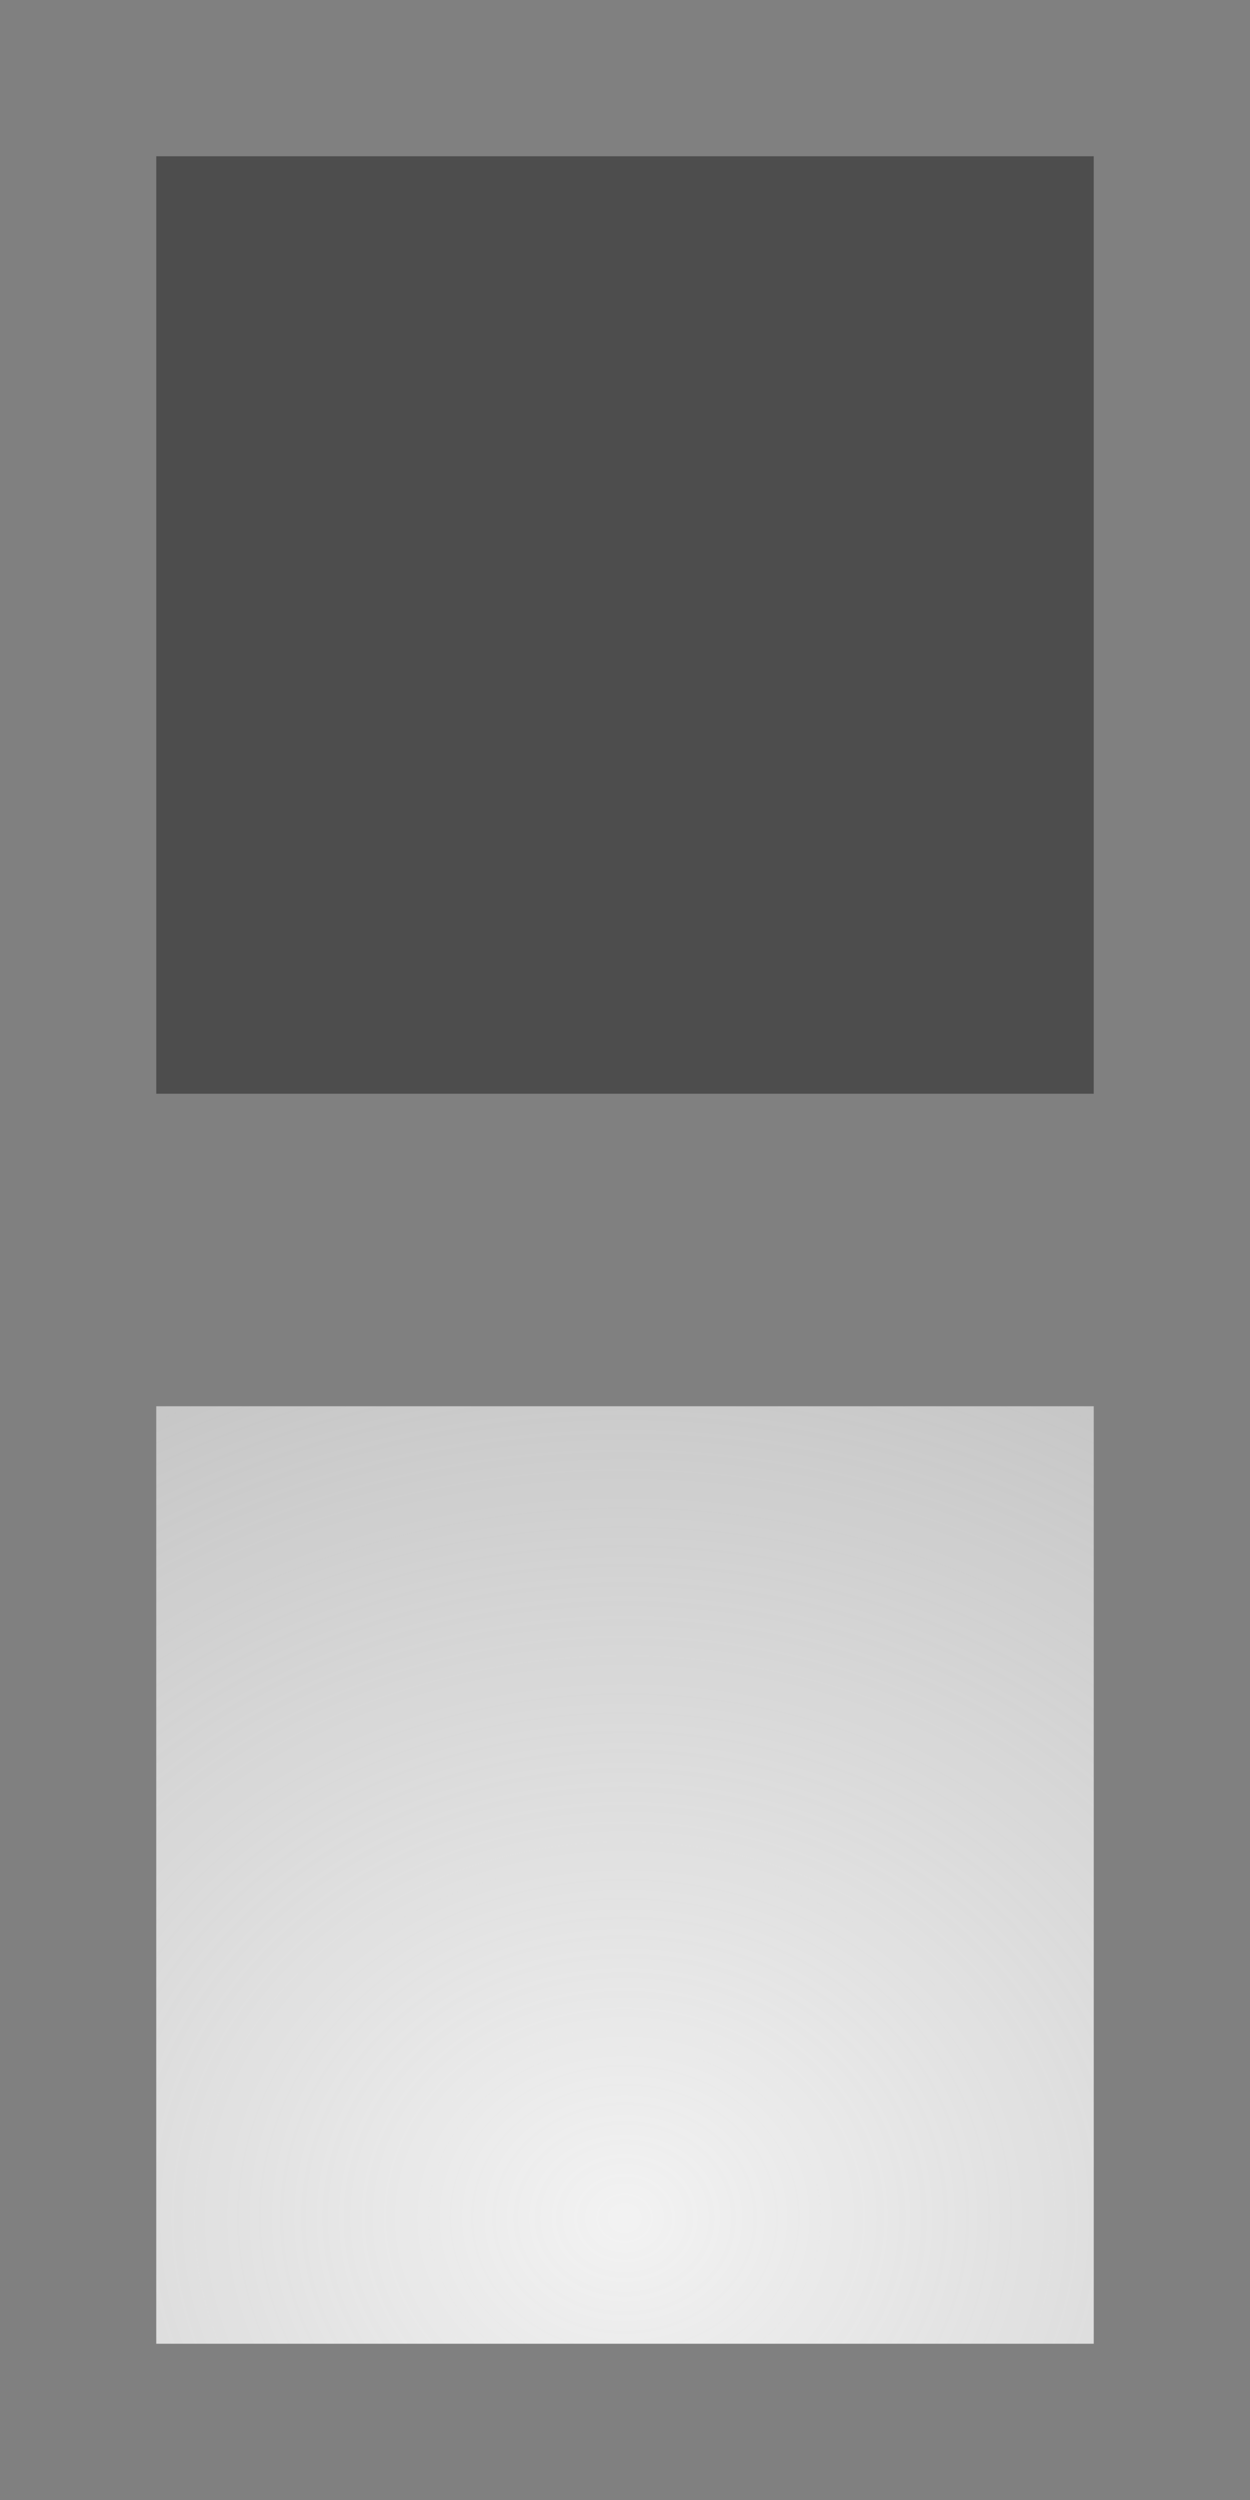 <?xml version="1.0" encoding="UTF-8" standalone="no"?>
<!-- Created with Inkscape (http://www.inkscape.org/) -->

<svg
   xmlns:dc="http://purl.org/dc/elements/1.1/"
   xmlns:cc="http://creativecommons.org/ns#"
   xmlns:rdf="http://www.w3.org/1999/02/22-rdf-syntax-ns#"
   xmlns:svg="http://www.w3.org/2000/svg"
   xmlns="http://www.w3.org/2000/svg"
   xmlns:xlink="http://www.w3.org/1999/xlink"
   xmlns:sodipodi="http://sodipodi.sourceforge.net/DTD/sodipodi-0.dtd"
   xmlns:inkscape="http://www.inkscape.org/namespaces/inkscape"
   width="1"
   height="2"
   id="svg2"
   version="1.1"
   inkscape:version="0.48.5 r10040"
   sodipodi:docname="bomb.svg">
  <rect width="100%" height="100%" fill="#808080" stroke="none"/>
  <defs
     id="defs4">
    <linearGradient
       id="linearGradient4105">
      <stop
         style="stop-color:#f2f2f2;stop-opacity:1;"
         offset="0"
         id="stop4107" />
      <stop
         id="stop4123"
         offset="0.75"
         style="stop-color:#f2f2f2;stop-opacity:0.498;" />
      <stop
         style="stop-color:#f2f2f2;stop-opacity:0;"
         offset="1"
         id="stop4109" />
    </linearGradient>
    <radialGradient
       inkscape:collect="always"
       xlink:href="#linearGradient4105"
       id="radialGradient4111"
       cx="0.995"
       cy="1051.367"
       fx="0.995"
       fy="1051.367"
       r="0.387"
       gradientTransform="matrix(3.682,-1.454015e-7,1.3342252e-7,3.379,-2.669,-2500.906)"
       gradientUnits="userSpaceOnUse" />
  </defs>
  <sodipodi:namedview
     id="base"
     pagecolor="#ffffff"
     bordercolor="#666666"
     borderopacity="1.0"
     inkscape:pageopacity="0.0"
     inkscape:pageshadow="2"
     inkscape:zoom="256"
     inkscape:cx="0.79195102"
     inkscape:cy="0.90846826"
     inkscape:document-units="px"
     inkscape:current-layer="layer1"
     showgrid="false"
     fit-margin-top="0"
     fit-margin-left="0"
     fit-margin-right="0"
     fit-margin-bottom="0"
     inkscape:window-width="1179"
     inkscape:window-height="645"
     inkscape:window-x="143"
     inkscape:window-y="28"
     inkscape:window-maximized="0" />
  <g
     inkscape:label="Layer 1"
     inkscape:groupmode="layer"
     id="layer1"
     transform="translate(-0.495,-1049.867)">
    <path
       style="fill:url(#radialGradient4111);fill-opacity:1;stroke:none"
       d="m 0.62,1050.992 0.75,0 0,0.75 -0.75,0 z"
       id="rect3129-1-6"
       inkscape:connector-curvature="0" />
    <rect
       style="fill:#4d4d4d;stroke:none"
       id="rect3129-8"
       width="0.75"
       height="0.75"
       x="0.62"
       y="1049.992" />
  </g>
</svg>
